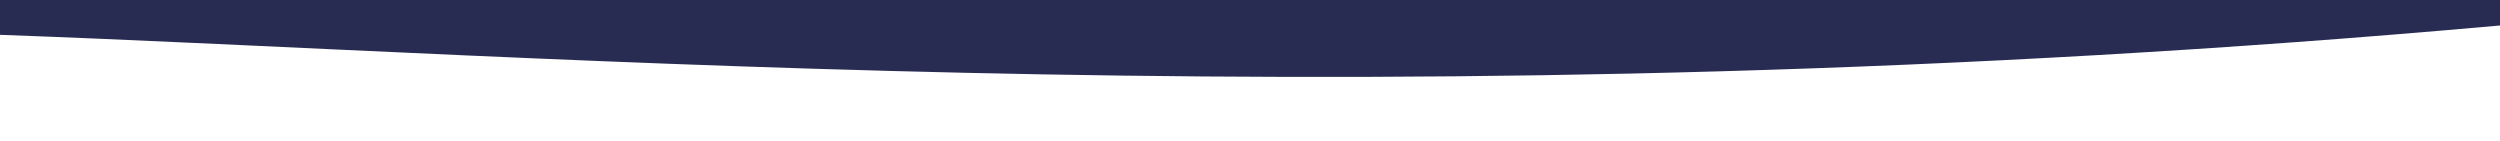 <?xml version="1.0" encoding="UTF-8" standalone="no"?>
<svg
   xmlns:dc="http://purl.org/dc/elements/1.1/"
   xmlns:cc="http://creativecommons.org/ns#"
   xmlns:rdf="http://www.w3.org/1999/02/22-rdf-syntax-ns#"
   xmlns:svg="http://www.w3.org/2000/svg"
   xmlns="http://www.w3.org/2000/svg"
   xmlns:sodipodi="http://sodipodi.sourceforge.net/DTD/sodipodi-0.dtd"
   xmlns:inkscape="http://www.inkscape.org/namespaces/inkscape"
   width="1440"
   height="81"
   viewBox="0 0 1440 81"
   fill="none"
   version="1.1"
   id="svg12"
   sodipodi:docname="bottom_header.svg"
   inkscape:version="1.0.2 (e86c8708, 2021-01-15)">
  <defs
     id="defs16" />
  <sodipodi:namedview
     pagecolor="#ffffff"
     bordercolor="#666666"
     borderopacity="1"
     objecttolerance="10"
     gridtolerance="10"
     guidetolerance="10"
     inkscape:pageopacity="0"
     inkscape:pageshadow="2"
     inkscape:window-width="1668"
     inkscape:window-height="659"
     id="namedview14"
     showgrid="false"
     inkscape:zoom="1.7117864"
     inkscape:cx="66.078703"
     inkscape:cy="-12.380638"
     inkscape:window-x="0"
     inkscape:window-y="25"
     inkscape:window-maximized="0"
     inkscape:current-layer="svg12" />
  <path
     d="m -1.868,19.993 c 317.101,11.319 808.601,51.319 1440.061,-5.155 631.46,-56.474 0,-16.026 0,-16.026 l -1440.061,2e-4 c 0,0 -317.101,9.863 1.6e-5,21.181 z"
     fill="#282c52"
     id="path10" />
</svg>
